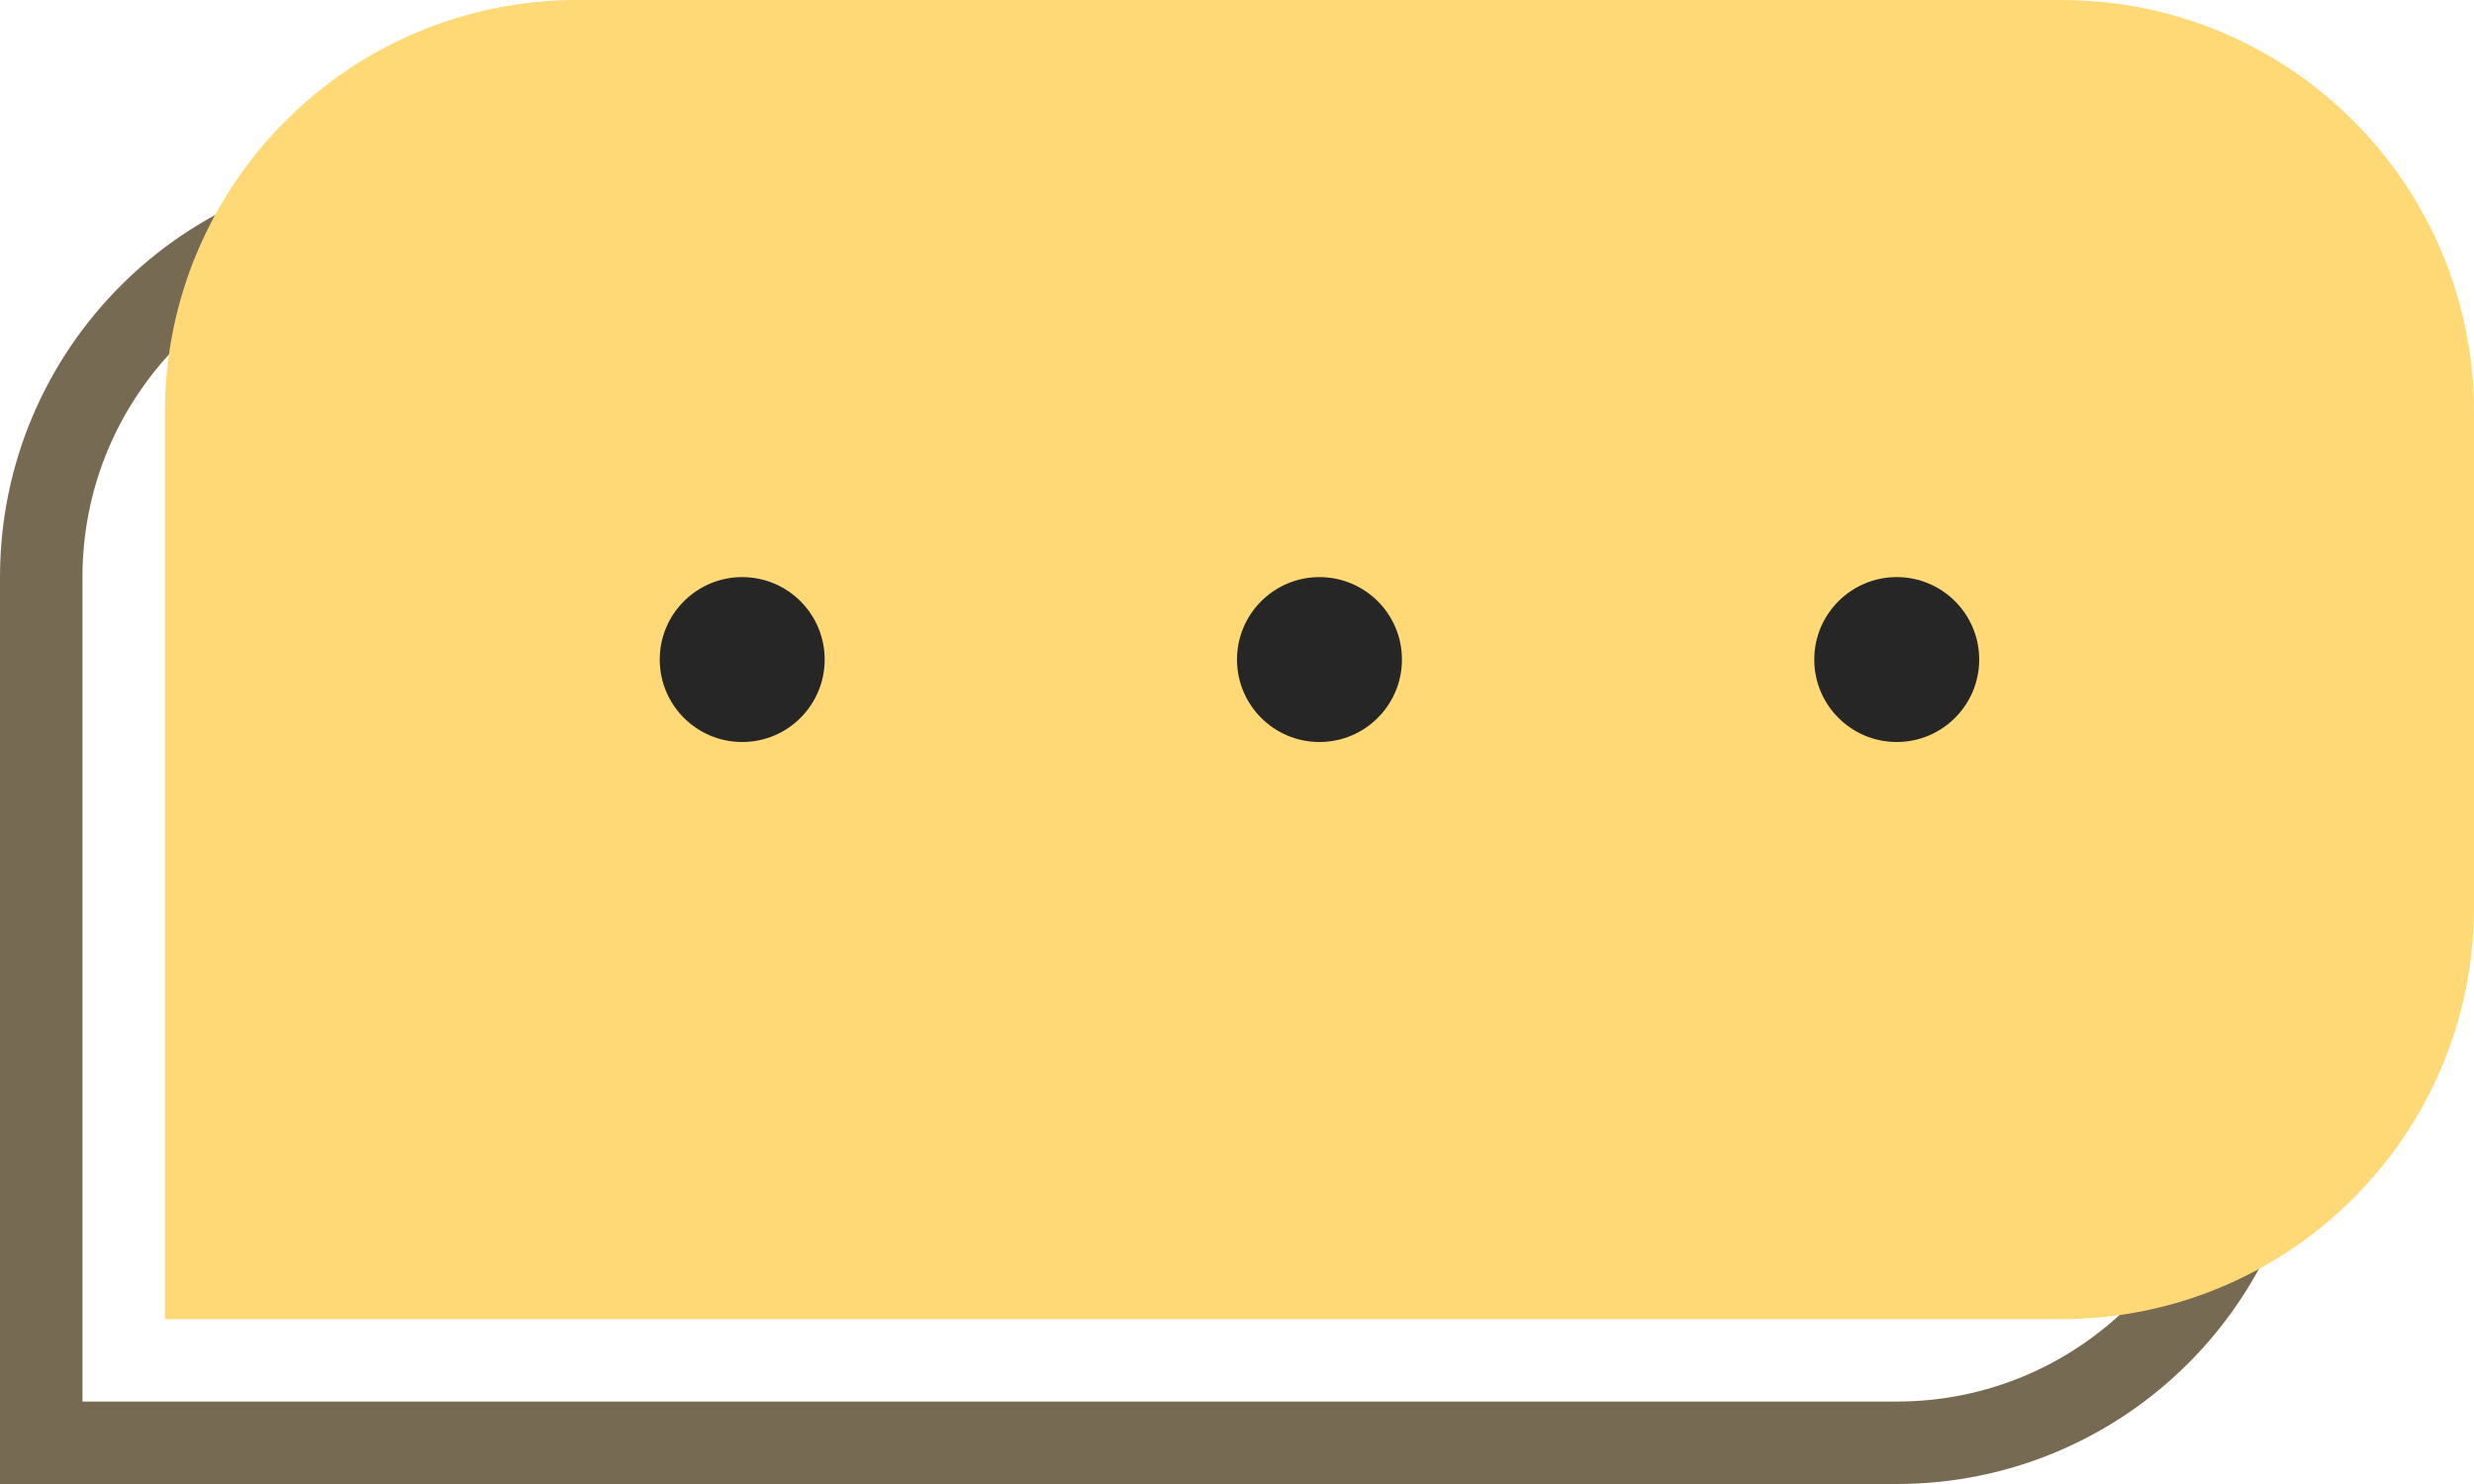 <svg width="45" height="27" viewBox="0 0 45 27" fill="none" xmlns="http://www.w3.org/2000/svg">
<path d="M0.75 10.5C0.75 6.772 3.772 3.75 7.5 3.75H34.5C38.228 3.75 41.25 6.772 41.25 10.5V19.5C41.25 23.228 38.228 26.25 34.5 26.25H0.75V10.5Z" stroke="#776A52" stroke-width="1.5"/>
<path d="M3.75 7.5C3.75 3.772 6.772 0.75 10.5 0.75H37.5C41.228 0.75 44.25 3.772 44.25 7.5V16.5C44.25 20.228 41.228 23.25 37.5 23.25H3.75V7.5Z" fill="#FFD976" stroke="#FFD976" stroke-width="1.5"/>
<circle cx="34.5" cy="12" r="1.5" transform="rotate(180 34.5 12)" fill="#262626"/>
<circle cx="24" cy="12" r="1.5" transform="rotate(180 24 12)" fill="#262626"/>
<circle cx="13.5" cy="12" r="1.5" transform="rotate(180 13.5 12)" fill="#262626"/>
</svg>
